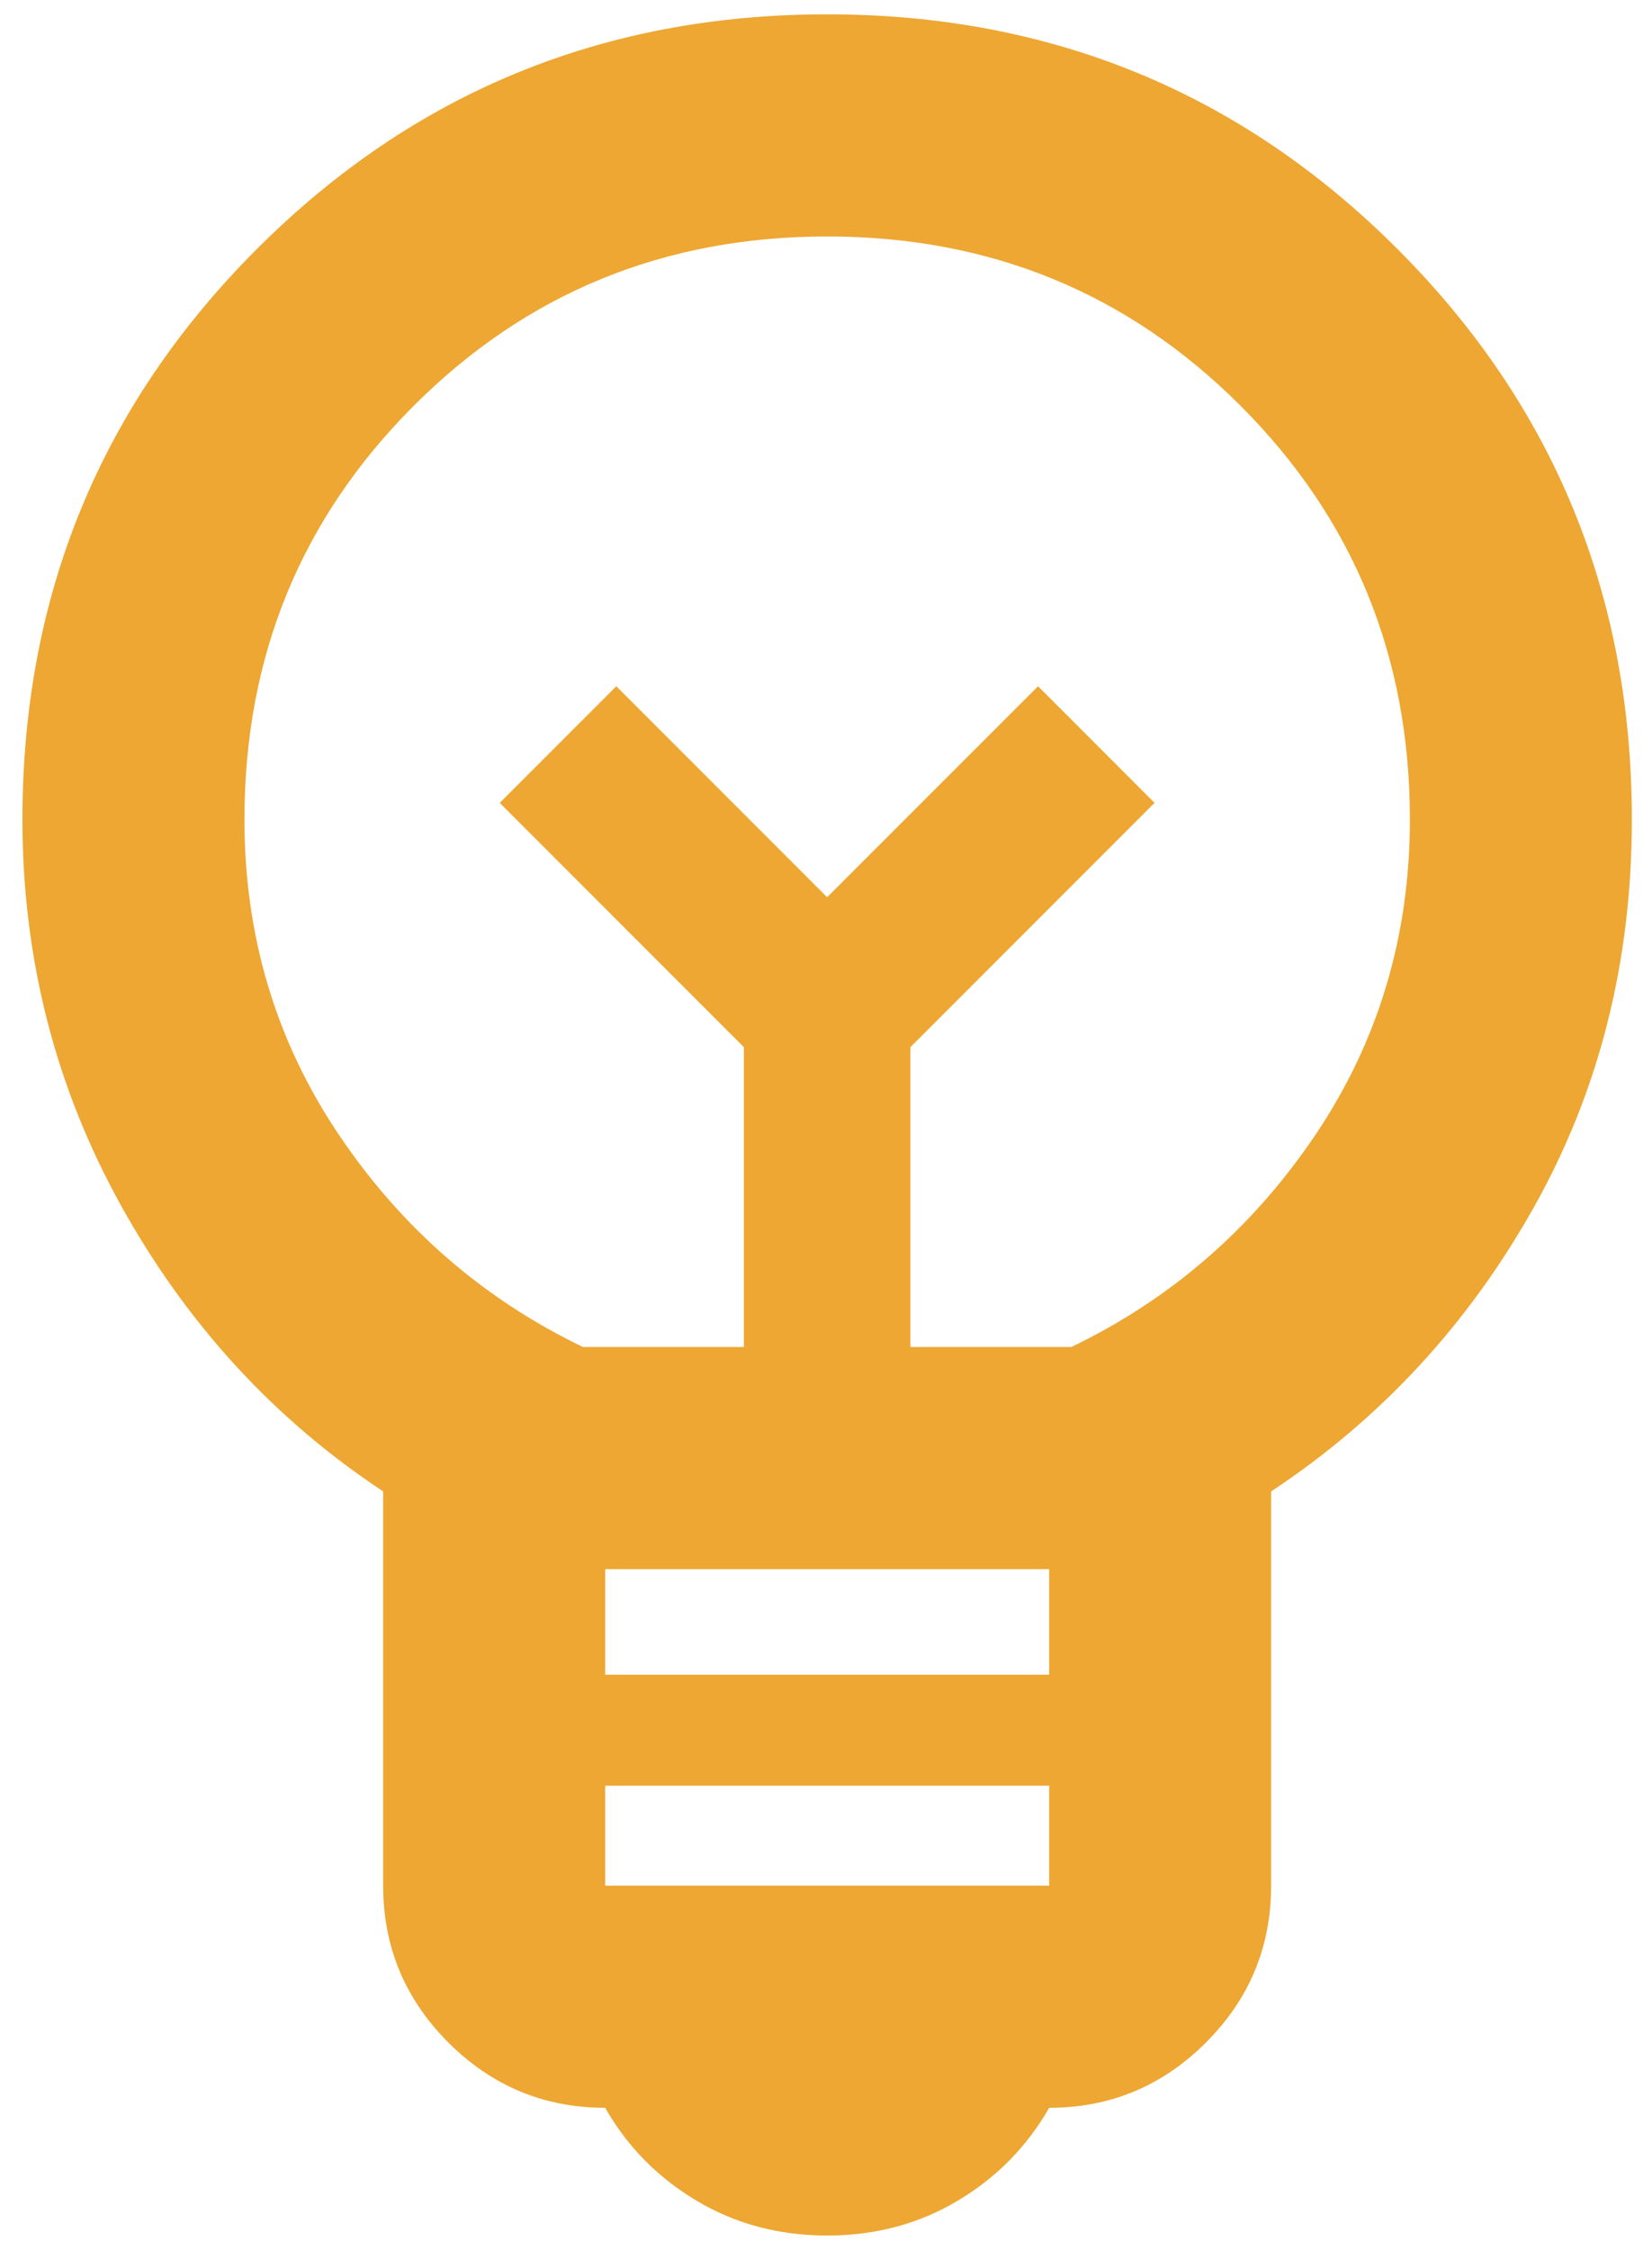 <svg width="36" height="49" viewBox="0 0 36 49" fill="none" xmlns="http://www.w3.org/2000/svg">
<path d="M18.025 48.688C16.977 48.688 16.03 48.436 15.183 47.932C14.336 47.428 13.671 46.753 13.188 45.906C11.857 45.906 10.719 45.432 9.771 44.485C8.824 43.538 8.35 42.399 8.35 41.069V32.482C5.972 30.91 4.067 28.834 2.636 26.254C1.205 23.674 0.489 20.872 0.489 17.848C0.489 12.971 2.192 8.828 5.599 5.422C9.005 2.016 13.147 0.312 18.025 0.312C22.903 0.312 27.045 2.016 30.452 5.422C33.858 8.828 35.561 12.971 35.561 17.848C35.561 20.953 34.846 23.774 33.414 26.314C31.983 28.854 30.079 30.91 27.7 32.482V41.069C27.7 42.399 27.227 43.538 26.279 44.485C25.332 45.432 24.193 45.906 22.863 45.906C22.379 46.753 21.714 47.428 20.867 47.932C20.021 48.436 19.073 48.688 18.025 48.688ZM13.188 41.069H22.863V38.892H13.188V41.069ZM13.188 36.473H22.863V34.175H13.188V36.473ZM12.704 29.337H16.211V22.807L10.89 17.486L13.43 14.946L18.025 19.541L22.621 14.946L25.16 17.486L19.839 22.807V29.337H23.346C25.523 28.289 27.297 26.747 28.668 24.712C30.038 22.676 30.724 20.388 30.724 17.848C30.724 14.301 29.494 11.298 27.035 8.839C24.576 6.379 21.573 5.15 18.025 5.15C14.478 5.15 11.474 6.379 9.015 8.839C6.556 11.298 5.327 14.301 5.327 17.848C5.327 20.388 6.012 22.676 7.383 24.712C8.753 26.747 10.527 28.289 12.704 29.337Z" fill="#EDA732"/>
</svg>

